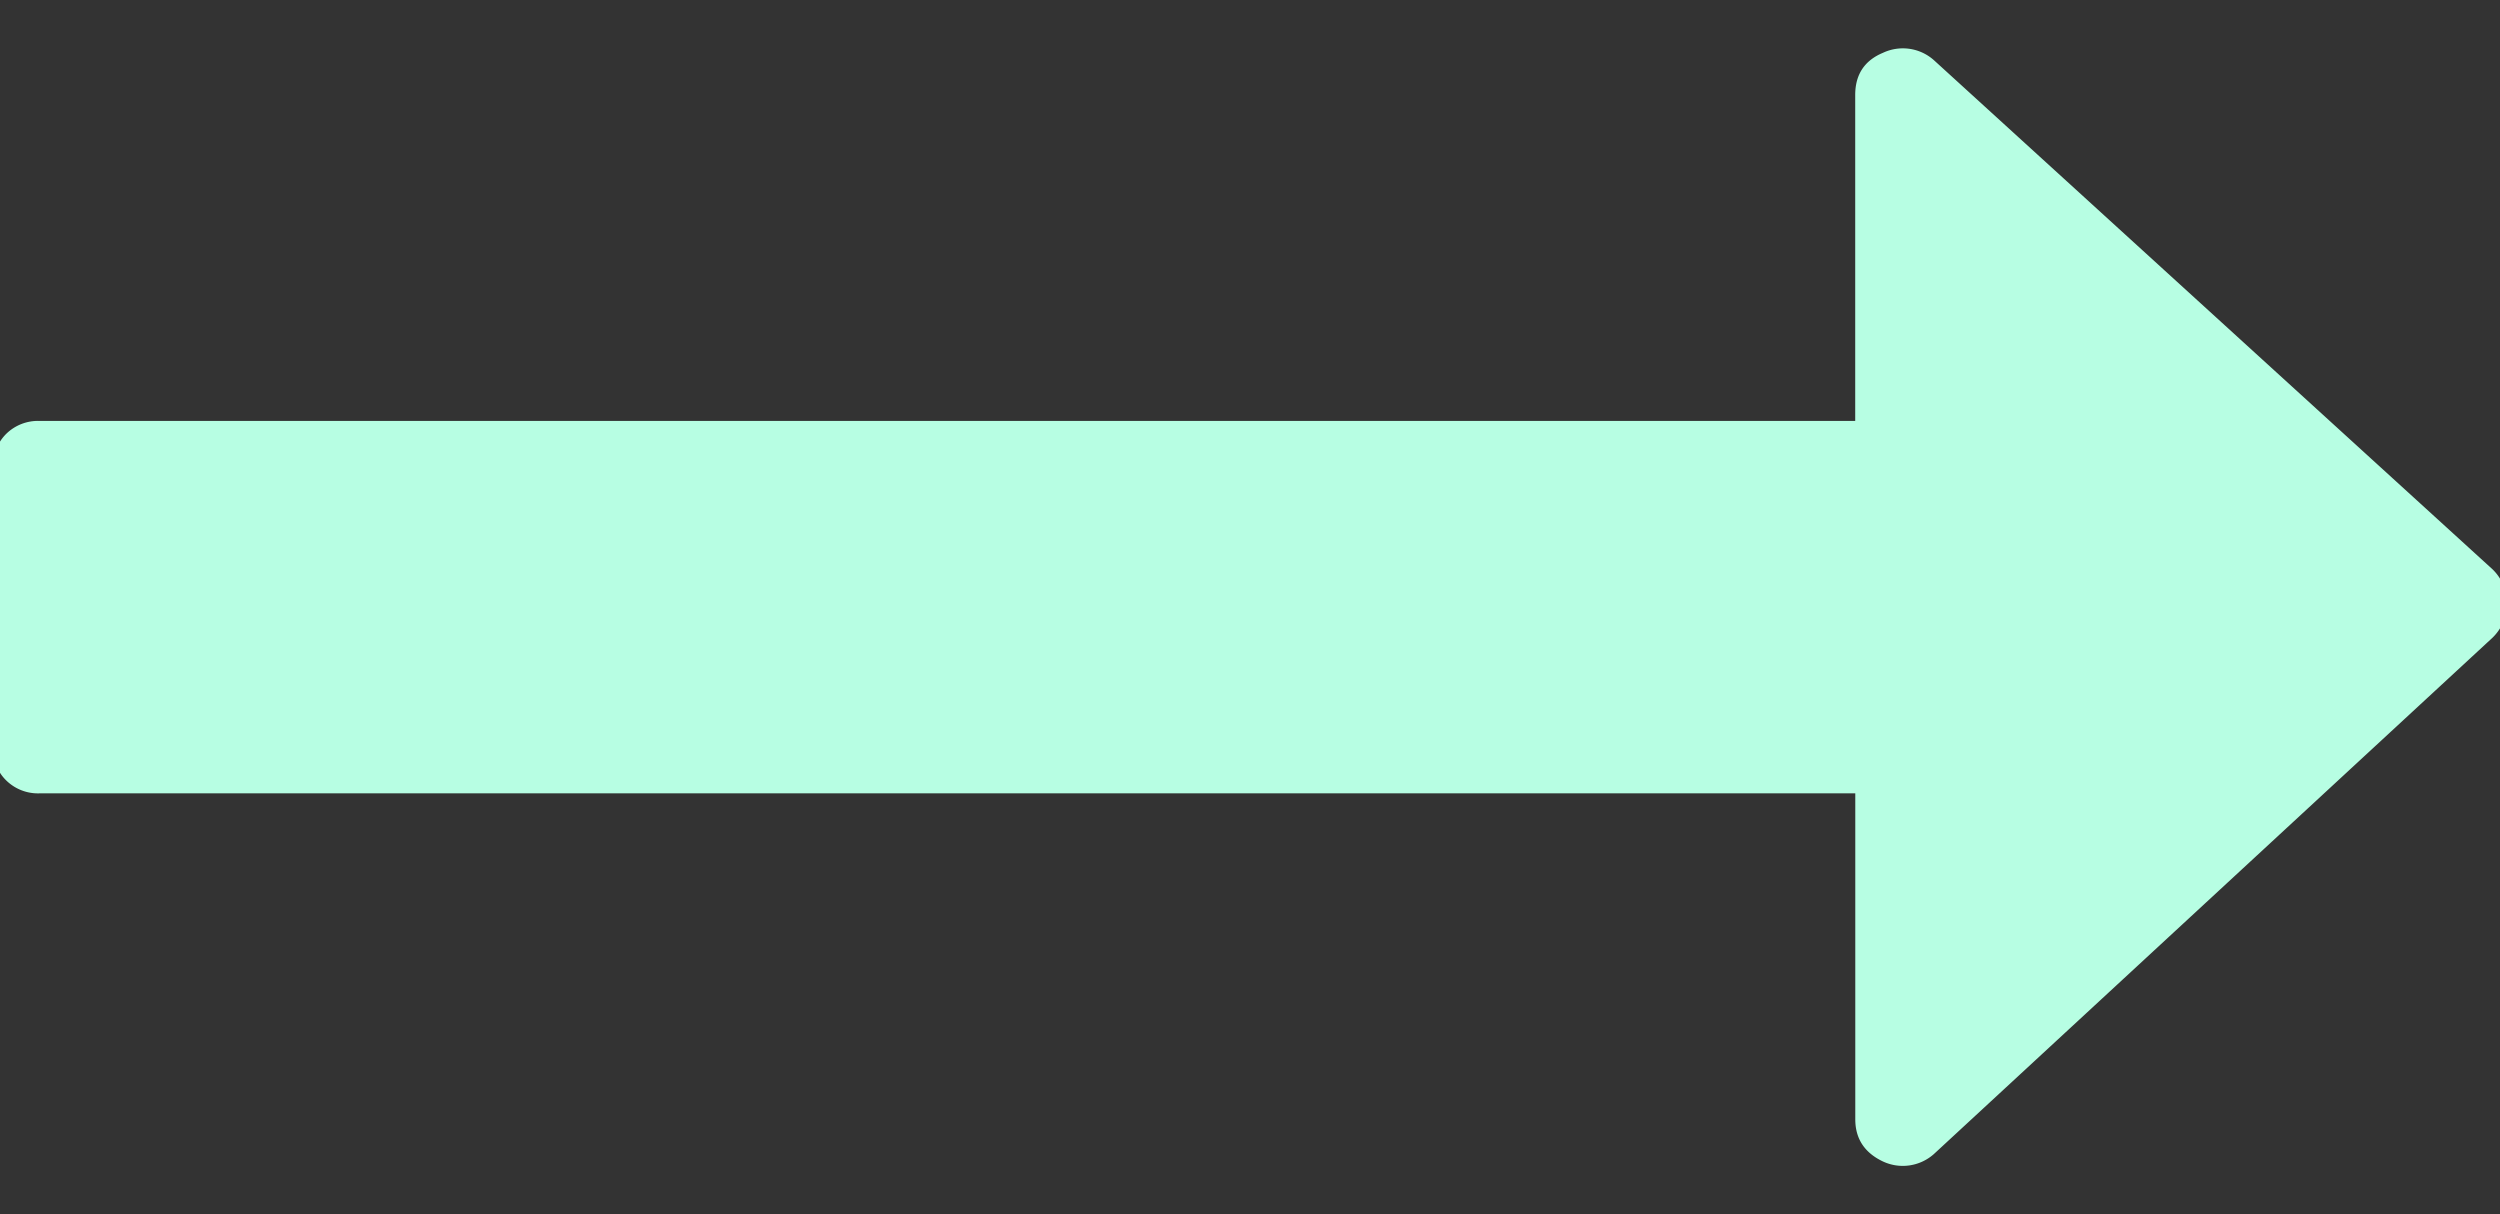 <svg xmlns="http://www.w3.org/2000/svg" width="35" height="17"><rect width="100%" height="100%" fill="#333333" stroke="none"/><path fill="#b7fee3" d="M26.36.74c-.258.108-.387.305-.387.59v4.563H.553a.635.635 0 00-.468.183.632.632 0 00-.183.469v3.91c0 .19.06.347.183.469a.635.635 0 00.469.183h25.42v4.563c0 .271.129.468.386.59a.655.655 0 00.713-.102l7.822-7.23a.666.666 0 000-.958L27.073.841A.653.653 0 0026.36.74z"/></svg>